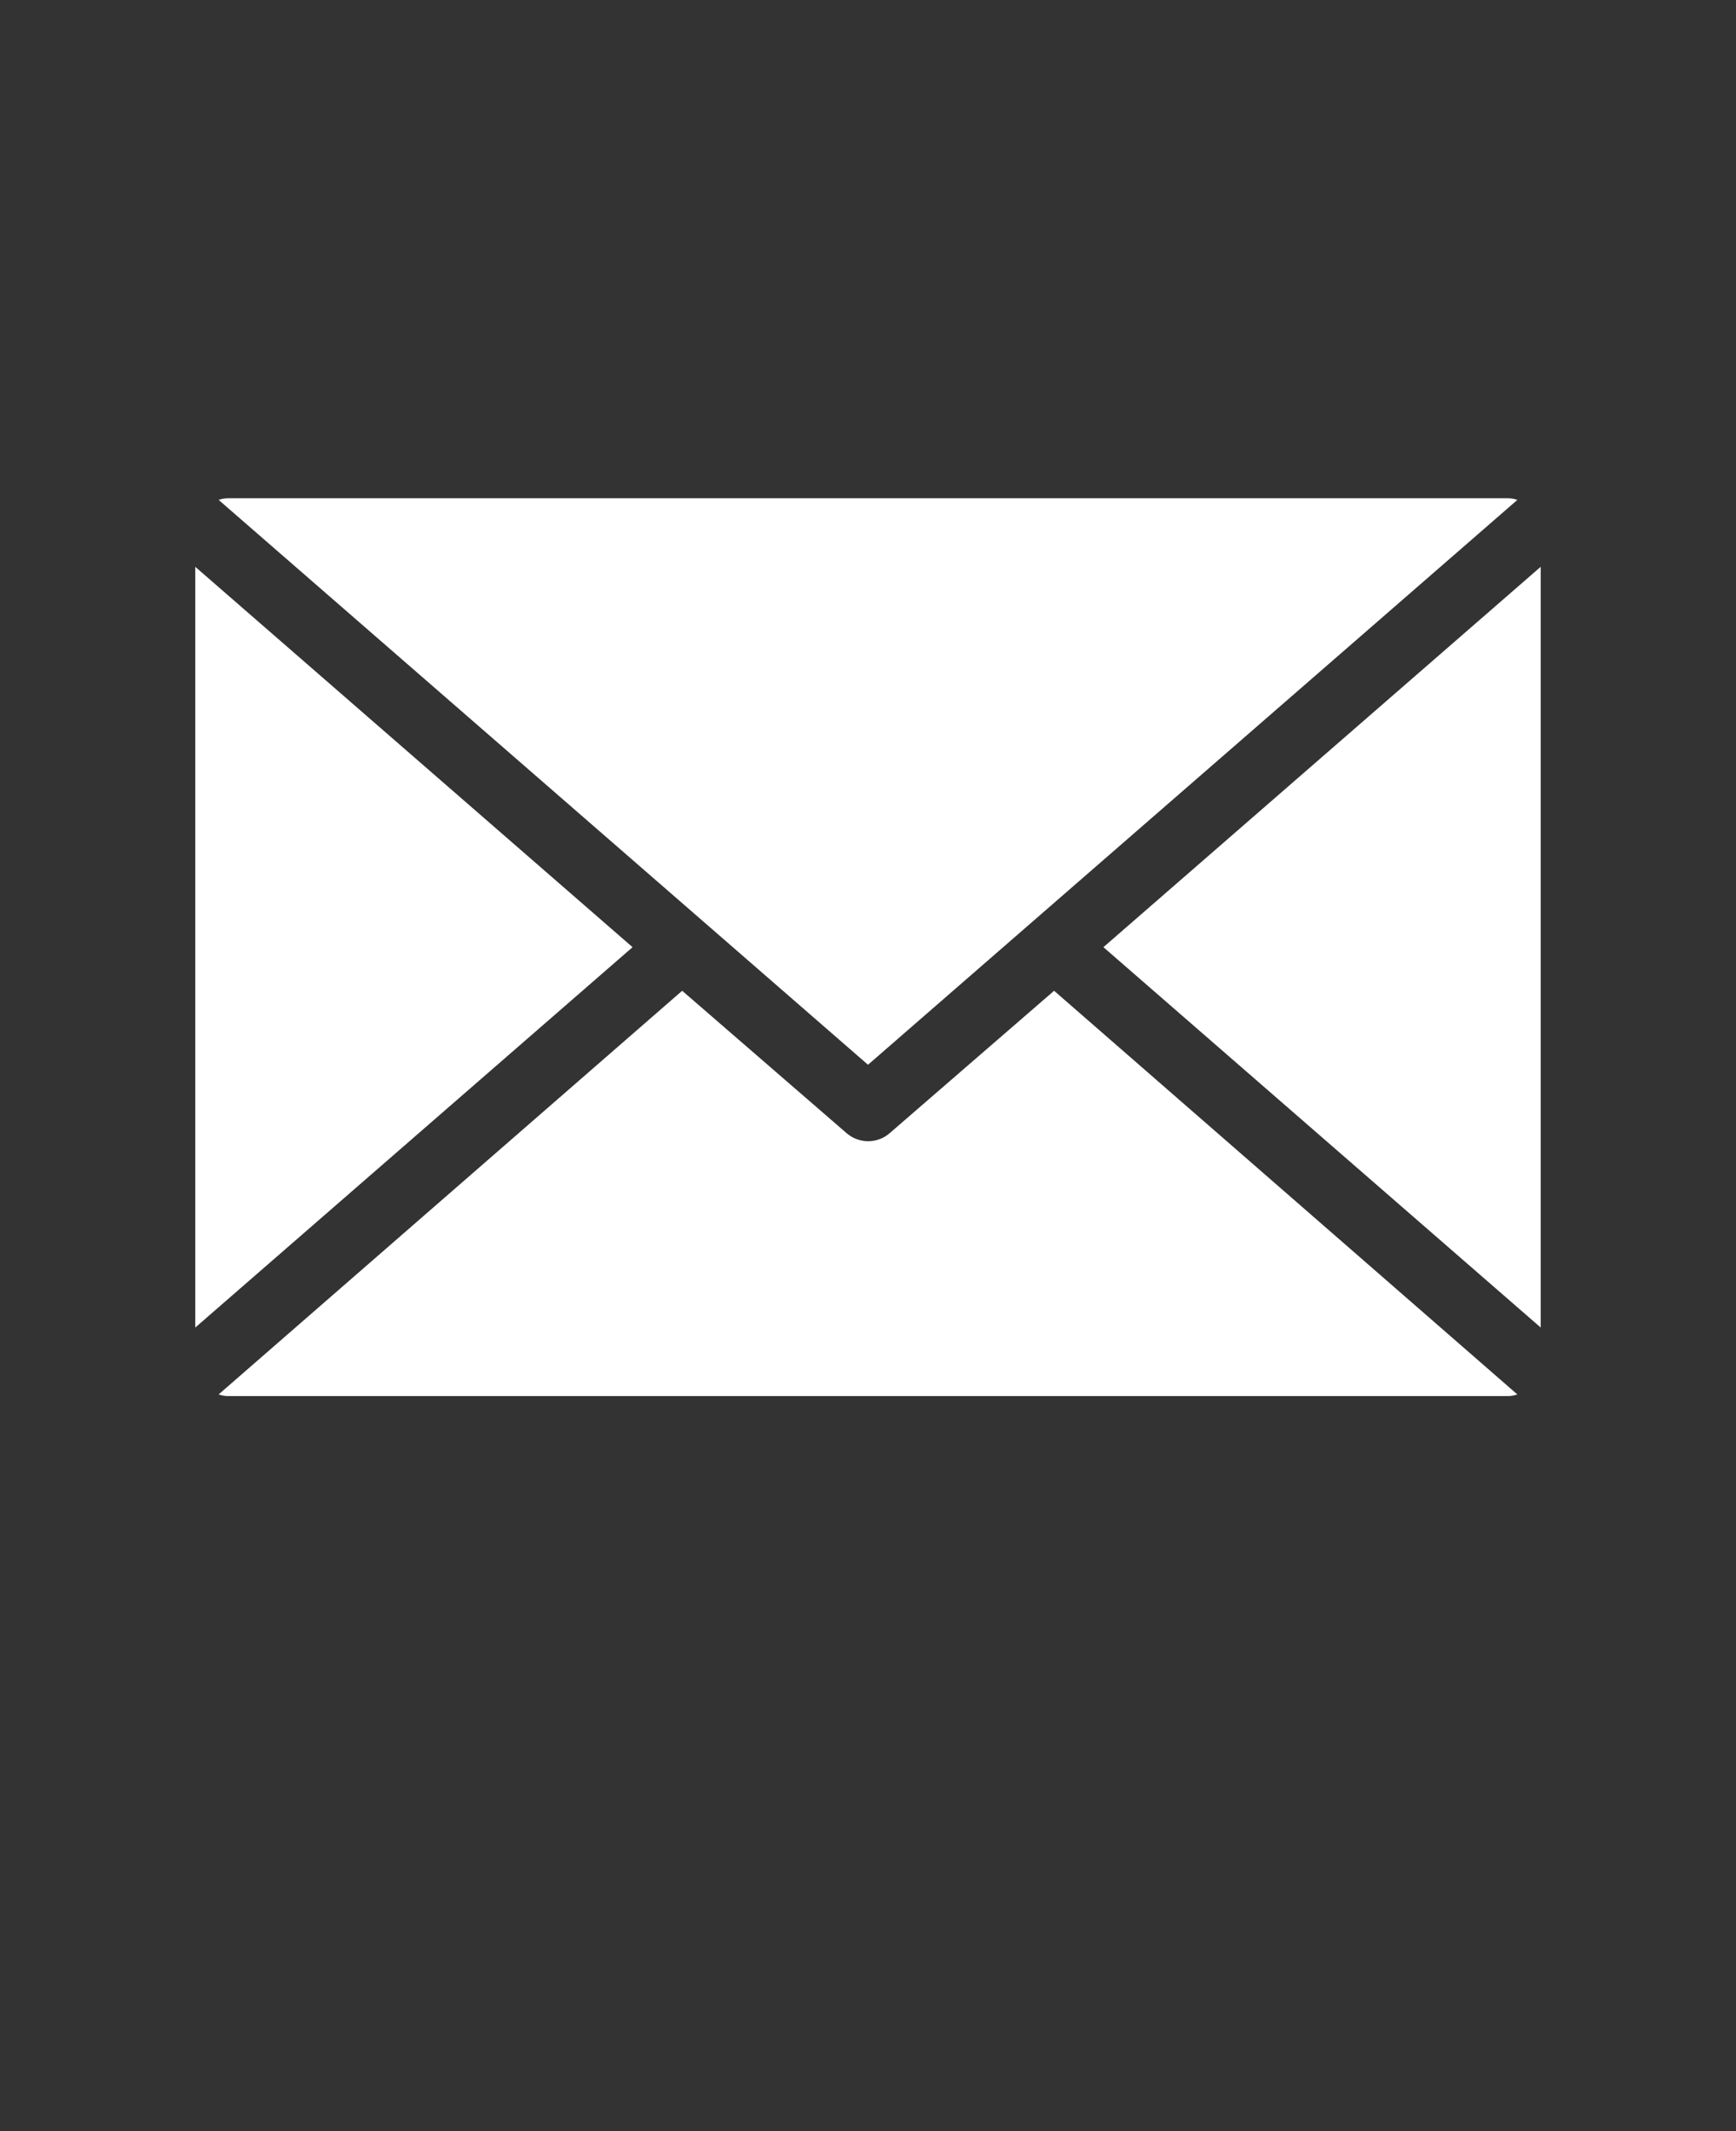 <svg xmlns="http://www.w3.org/2000/svg" version="1.1" viewBox="-5.0 -10.0 110.0 135.0">
 <rect x="-5.0" y="-10.0" width="110.0" height="135.0" fill="#333333" stroke="none"/>
 <path d="m8.855 21.668c0.191-0.07 0.398-0.105 0.602-0.105h81.086c0.203 0 0.41 0.035 0.602 0.105l-41.145 35.781zm56.062 28.332 27.707 24.094v-48.188zm-3.125 2.762-10.418 9.02c-0.781 0.68-1.945 0.68-2.731 0l-10.418-9.02-29.371 25.57c0.191 0.07 0.398 0.105 0.602 0.105h81.086c0.203 0 0.41-0.035 0.602-0.105zm-54.418-26.855v48.188l27.707-24.094z" fill="white"/>
</svg>
